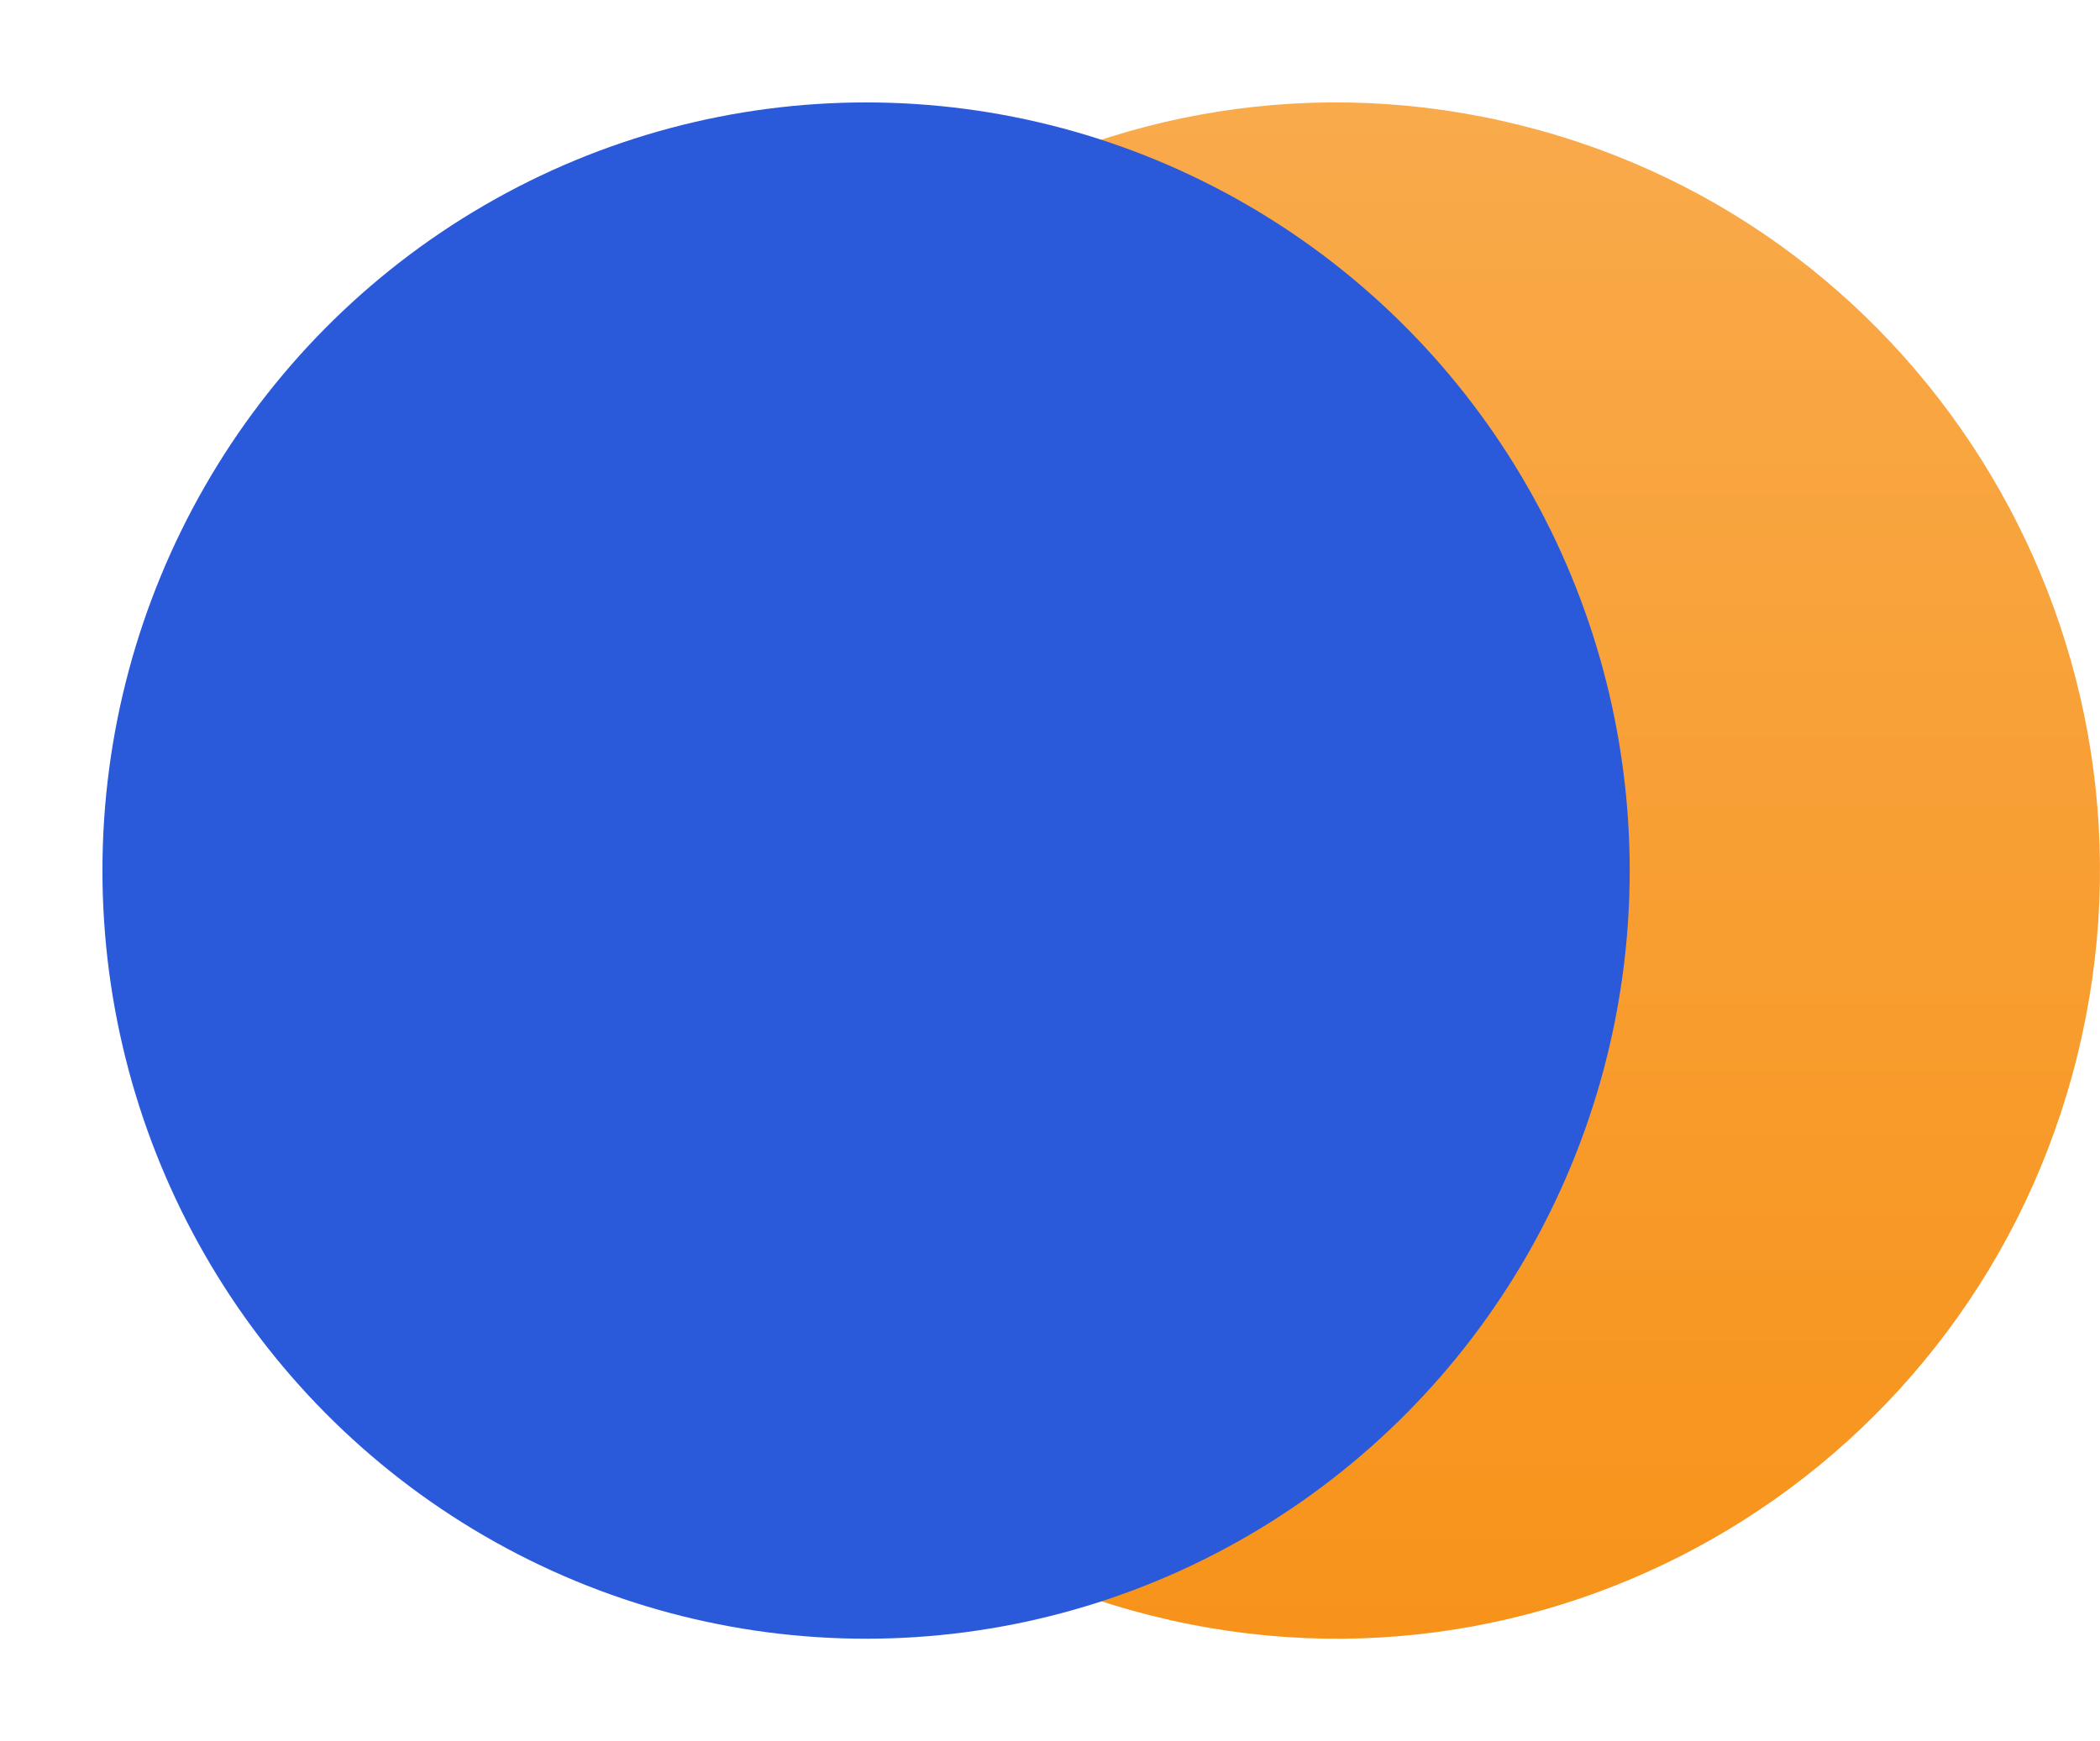 <svg width="41" height="34" viewBox="0 0 41 34" fill="none" xmlns="http://www.w3.org/2000/svg">
<path d="M40.554 20.627C38.562 28.667 30.466 33.555 22.486 31.551C14.494 29.546 9.636 21.401 11.629 13.373C13.62 5.333 21.705 0.445 29.697 2.449C37.677 4.442 42.546 12.587 40.554 20.627Z" fill="url(#paint0_linear_0_15418)"/>
<g filter="url(#filter0_d_0_15418)">
<ellipse cx="14.909" cy="17" rx="14.909" ry="15" fill="#2A5ADA"/>
</g>
<defs>
<filter id="filter0_d_0_15418" x="0" y="0" width="33.818" height="34" filterUnits="userSpaceOnUse" color-interpolation-filters="sRGB">
<feFlood flood-opacity="0" result="BackgroundImageFix"/>
<feColorMatrix in="SourceAlpha" type="matrix" values="0 0 0 0 0 0 0 0 0 0 0 0 0 0 0 0 0 0 127 0" result="hardAlpha"/>
<feOffset dx="2"/>
<feGaussianBlur stdDeviation="1"/>
<feColorMatrix type="matrix" values="0 0 0 0 0 0 0 0 0 0 0 0 0 0 0 0 0 0 0.199 0"/>
<feBlend mode="normal" in2="BackgroundImageFix" result="effect1_dropShadow_0_15418"/>
<feBlend mode="normal" in="SourceGraphic" in2="effect1_dropShadow_0_15418" result="shape"/>
</filter>
<linearGradient id="paint0_linear_0_15418" x1="11.172" y1="1.993" x2="11.172" y2="31.997" gradientUnits="userSpaceOnUse">
<stop stop-color="#F9AA4B"/>
<stop offset="1" stop-color="#F7931A"/>
</linearGradient>
</defs>
</svg>
